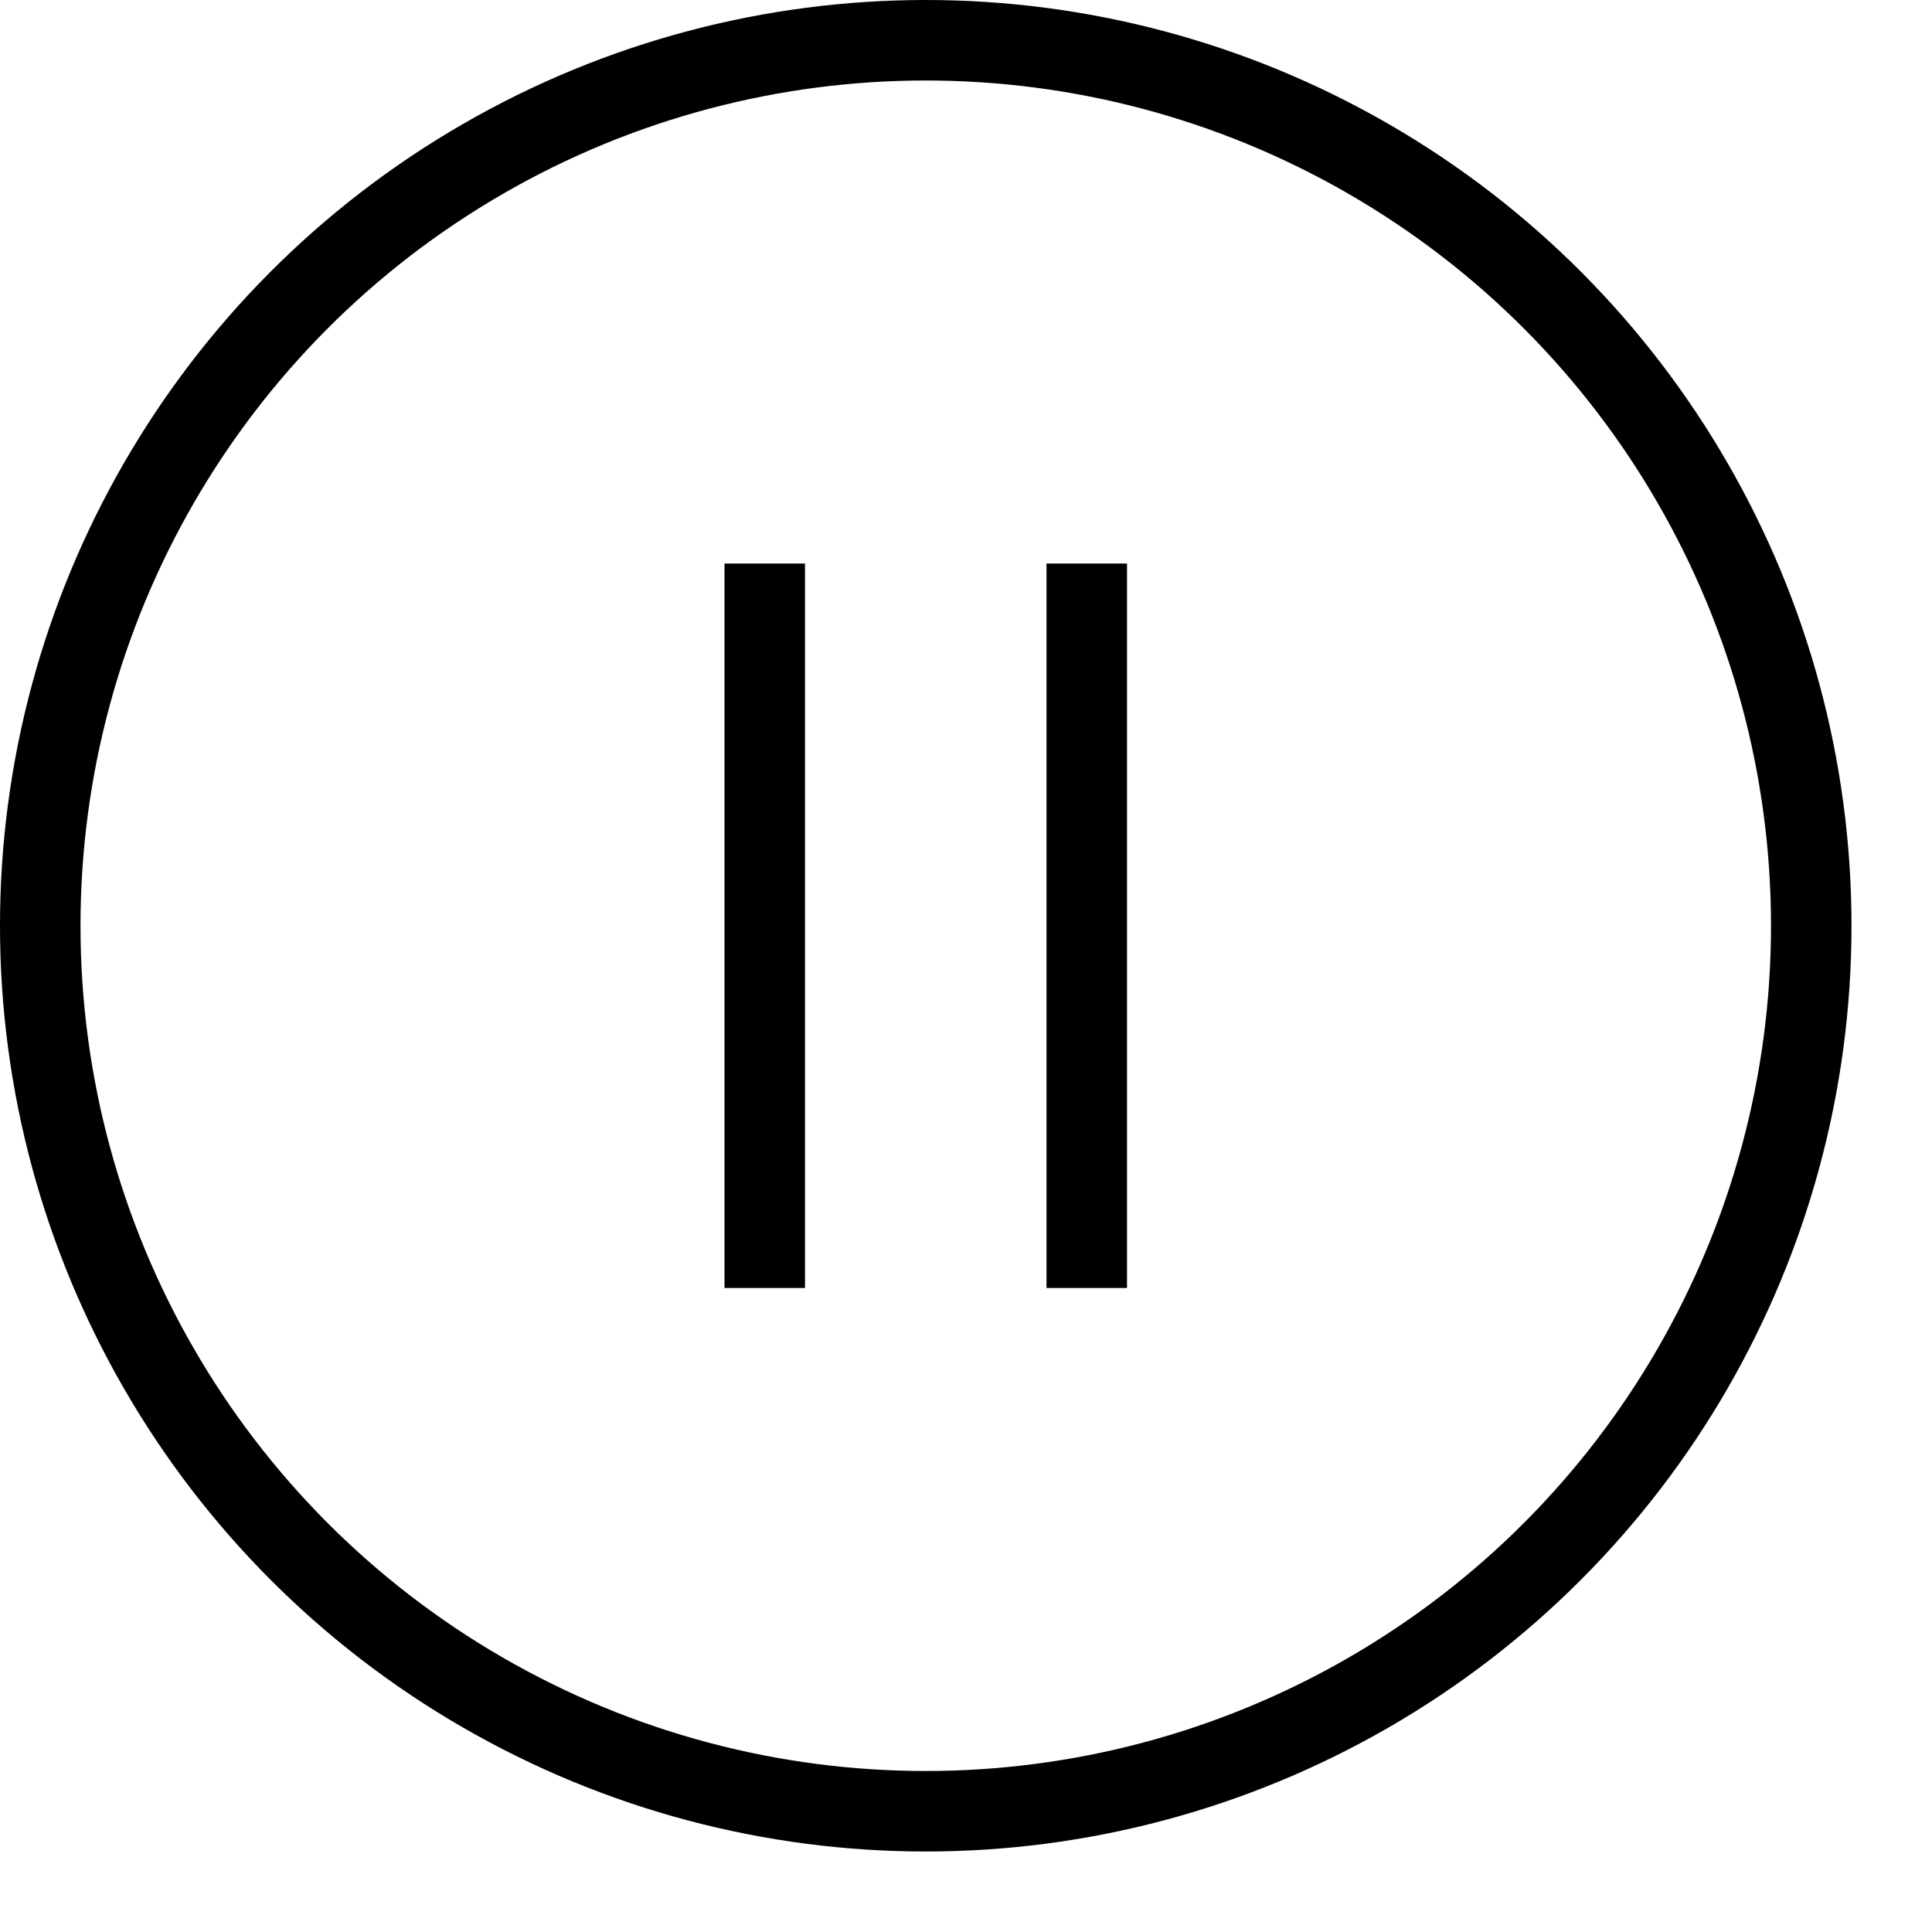 <svg xmlns="http://www.w3.org/2000/svg" width="24" height="24" viewBox="0 0 24 24"><g fill="none" stroke="currentColor"><path d="M9.5 7v9m4-9v9" stroke-linejoin="round"/><circle cx="11.5" cy="11.5" r="11" stroke-miterlimit="10"/></g></svg>